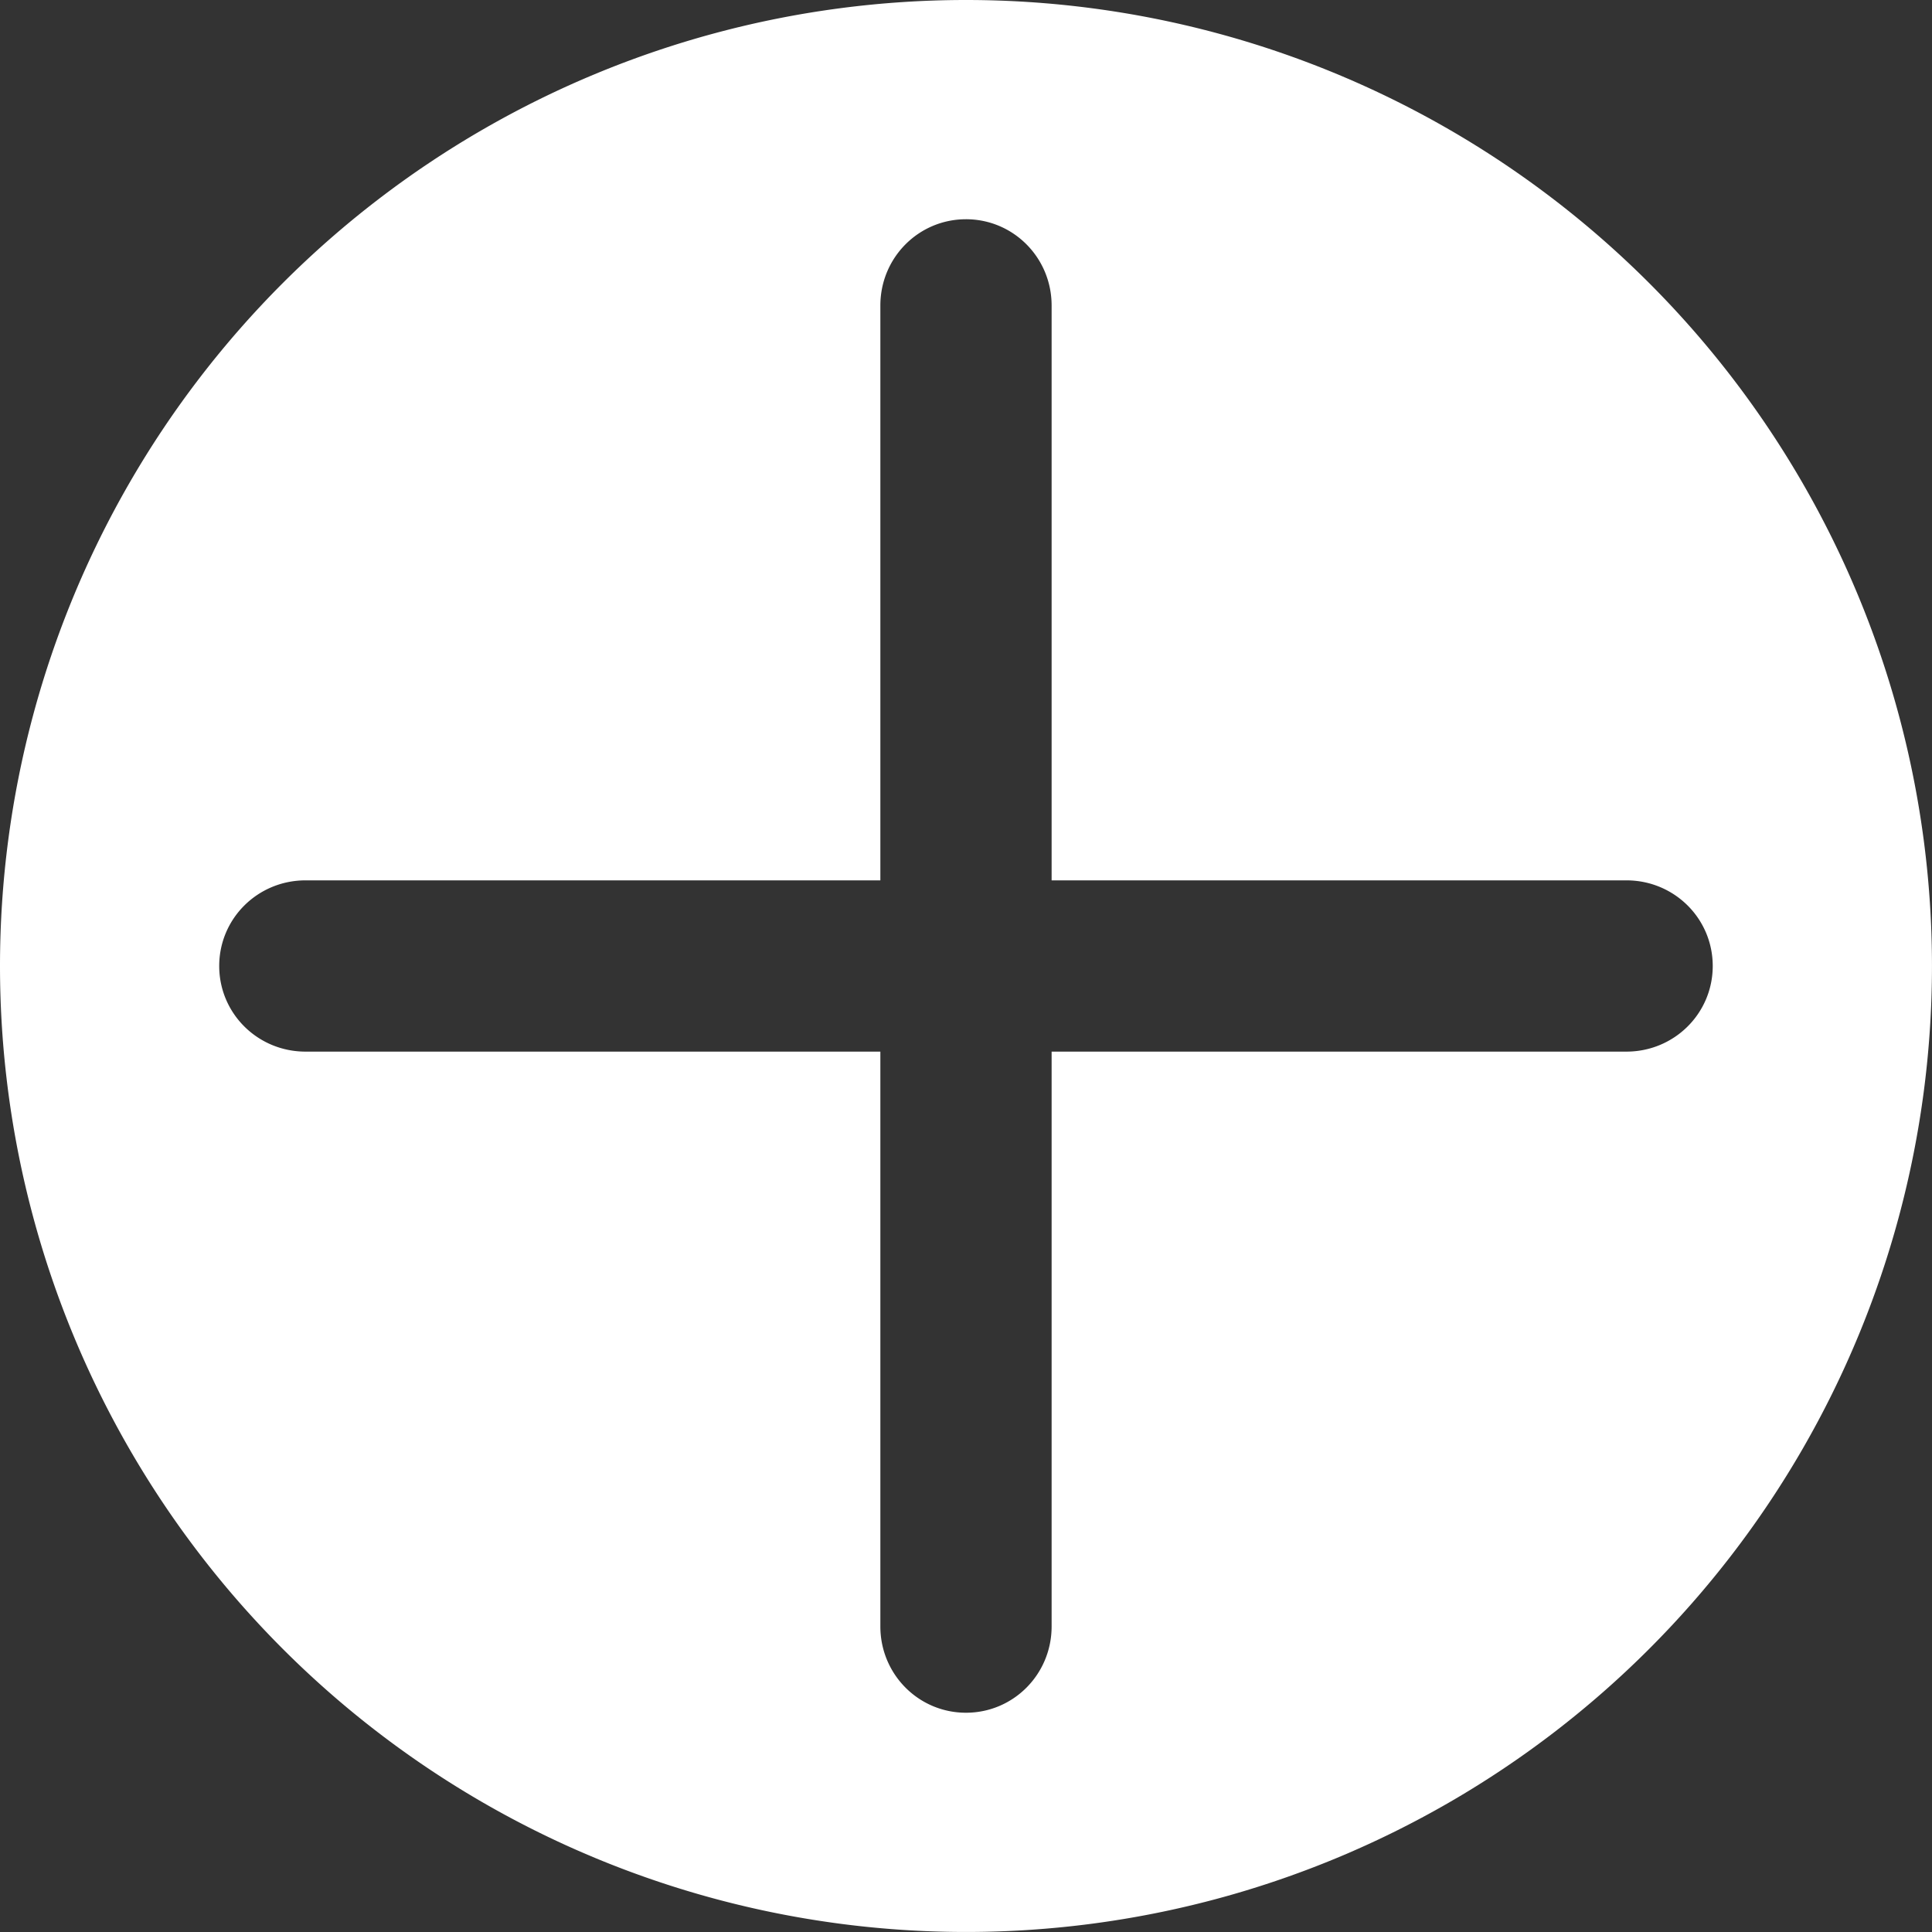 <?xml version="1.0" encoding="UTF-8" standalone="no"?>
<!-- Created with Inkscape (http://www.inkscape.org/) -->

<svg
   xmlns:dc="http://purl.org/dc/elements/1.1/"
   xmlns:cc="http://creativecommons.org/ns#"
   xmlns:rdf="http://www.w3.org/1999/02/22-rdf-syntax-ns#"
   xmlns:svg="http://www.w3.org/2000/svg"
   xmlns="http://www.w3.org/2000/svg"
   xmlns:sodipodi="http://sodipodi.sourceforge.net/DTD/sodipodi-0.dtd"
   xmlns:inkscape="http://www.inkscape.org/namespaces/inkscape"
   width="74.613mm"
   height="74.613mm"
   viewBox="0 0 74.613 74.613"
   version="1.1"
   id="svg830"
   inkscape:version="0.92.2 (5c3e80d, 2017-08-06)"
   sodipodi:docname="plusicontest.svg">
  <rect x="0" y="0" width="74.613" height="74.613" fill="#333333" stroke="none"/>
  <defs
     id="defs824" />
  <sodipodi:namedview
     id="base"
     pagecolor="#000000"
     bordercolor="#666666"
     borderopacity="1.0"
     inkscape:pageopacity="0"
     inkscape:pageshadow="2"
     inkscape:zoom="0.5"
     inkscape:cx="-227.43652"
     inkscape:cy="-97.913275"
     inkscape:document-units="px"
     inkscape:current-layer="layer1"
     showgrid="false"
     showborder="true"
     inkscape:object-paths="true"
     inkscape:snap-intersection-paths="true"
     inkscape:snap-smooth-nodes="true"
     inkscape:window-width="1920"
     inkscape:window-height="1017"
     inkscape:window-x="-8"
     inkscape:window-y="-8"
     inkscape:window-maximized="1"
     fit-margin-top="0"
     fit-margin-left="0"
     fit-margin-right="0"
     fit-margin-bottom="0" />
  <g
     inkscape:label="Layer 1"
     inkscape:groupmode="layer"
     id="layer1"
     transform="translate(-67.694,-111.194)">
    <path
       style="opacity:1;fill:#ffffff;stroke-width:0.265"
       d="M 105,111.194 A 37.306,37.306 0 0 0 67.694,148.5 37.306,37.306 0 0 0 105,185.806 37.306,37.306 0 0 0 142.306,148.5 37.306,37.306 0 0 0 105,111.194 Z m 0,8.467 c 1.832,0 3.307,1.487 3.307,3.333 v 22.199 h 22.199 c 1.847,0 3.333,1.475 3.333,3.307 0,1.832 -1.487,3.307 -3.333,3.307 h -22.199 v 22.199 c 0,1.847 -1.475,3.333 -3.307,3.333 -1.832,0 -3.307,-1.487 -3.307,-3.333 V 151.807 H 79.494 c -1.847,0 -3.334,-1.475 -3.334,-3.307 0,-1.832 1.487,-3.307 3.334,-3.307 h 22.199 v -22.199 c 0,-1.847 1.475,-3.333 3.307,-3.333 z"
       id="path1375"
       inkscape:connector-curvature="0" />
  </g>
</svg>
